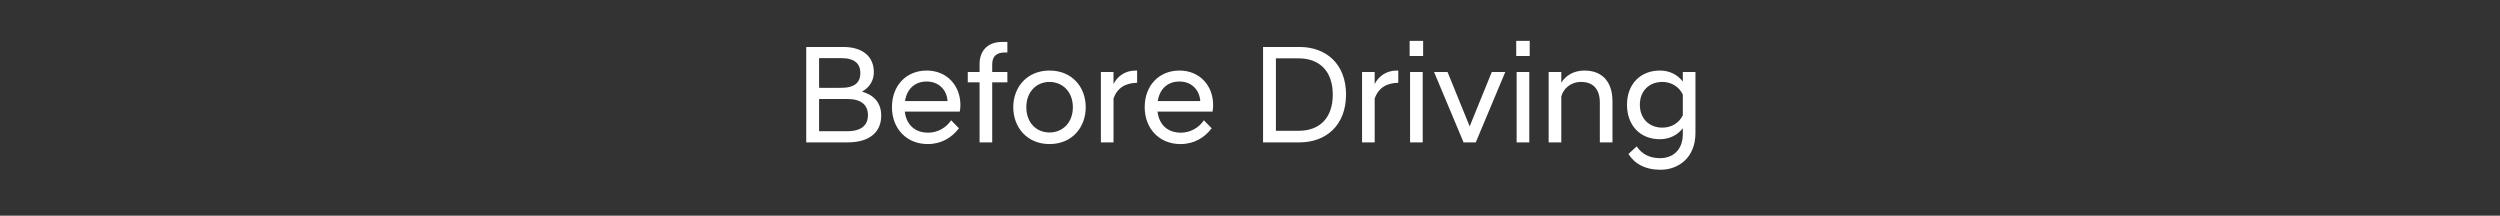<?xml version="1.0" standalone="no"?>
<!DOCTYPE svg PUBLIC "-//W3C//DTD SVG 1.1//EN" "http://www.w3.org/Graphics/SVG/1.1/DTD/svg11.dtd">
<svg xmlns="http://www.w3.org/2000/svg" version="1.1" width="1187px" height="102.4px" viewBox="0 -13 1187 102.4" style="top:-13px">
  <rect x="0" y="-13" width="1187" height="102.4" fill="#333333" stroke="none"/>
  <desc>Before Driving</desc>
  <defs/>
  <g id="Polygon302562">
    <path d="M 382.8 9.3 C 382.8 9.3 400.27 9.27 400.3 9.3 C 409.6 9.3 414.9 13.8 414.9 21.3 C 414.9 25.2 412.9 28.5 409.3 30.5 C 414.5 32 418.4 35.4 418.4 41.9 C 418.4 49.7 412.9 54.6 402.5 54.6 C 402.54 54.61 382.8 54.6 382.8 54.6 L 382.8 9.3 Z M 402.3 49.3 C 409 49.3 412.1 46.4 412.1 41.7 C 412.1 36.9 409 34 402.3 34 C 402.27 34.01 388.9 34 388.9 34 L 388.9 49.3 C 388.9 49.3 402.27 49.27 402.3 49.3 Z M 399.5 28.7 C 405.8 28.7 408.5 26.1 408.5 21.7 C 408.5 17.3 405.8 14.6 399.5 14.6 C 399.54 14.61 388.9 14.6 388.9 14.6 L 388.9 28.7 C 388.9 28.7 399.54 28.74 399.5 28.7 Z M 423.5 37.9 C 423.5 27.6 430.3 20.5 440 20.5 C 449.6 20.5 456 27.6 456 36.9 C 456 37.8 455.9 39.1 455.7 40 C 455.7 40 429.6 40 429.6 40 C 430.3 46.1 434.3 50 440.7 50 C 445.2 50 449.3 47.6 451.6 44.1 C 451.6 44.1 455.3 47.9 455.3 47.9 C 451.9 52.4 446.9 55.4 440.5 55.4 C 430.3 55.4 423.5 47.9 423.5 37.9 Z M 429.7 35 C 429.7 35 449.9 35 449.9 35 C 449.5 29.3 445.4 25.7 440 25.7 C 434.5 25.7 430.6 29.1 429.7 35 Z M 465.1 26.1 L 459.5 26.1 L 459.5 21.2 L 465.1 21.2 C 465.1 21.2 465.07 17.54 465.1 17.5 C 465.1 11.3 468.7 6.9 475.9 6.9 C 476.7 6.9 477.7 6.9 478.3 6.9 C 478.34 6.94 478.3 11.9 478.3 11.9 C 478.3 11.9 477.34 11.94 477.3 11.9 C 473.1 11.9 471.1 13.7 471.1 17.6 C 471.07 17.61 471.1 21.2 471.1 21.2 L 478.3 21.2 L 478.3 26.1 L 471.1 26.1 L 471.1 54.6 L 465.1 54.6 L 465.1 26.1 Z M 481.1 37.9 C 481.1 28.3 487.7 20.5 498.3 20.5 C 509 20.5 515.5 28.3 515.5 37.9 C 515.5 47.5 509 55.4 498.3 55.4 C 487.7 55.4 481.1 47.5 481.1 37.9 Z M 509.4 37.9 C 509.4 30.6 504.5 25.9 498.3 25.9 C 492.1 25.9 487.3 30.6 487.3 37.9 C 487.3 45.3 492.1 49.9 498.3 49.9 C 504.5 49.9 509.4 45.3 509.4 37.9 Z M 522.7 21.2 L 528.7 21.2 C 528.7 21.2 528.67 26.94 528.7 26.9 C 530.5 23.3 534.1 20.5 539.2 20.5 C 539.2 20.47 539.9 20.5 539.9 20.5 C 539.9 20.5 539.94 26.27 539.9 26.3 C 534.5 26.4 530.5 28.6 528.7 33.8 C 528.67 33.81 528.7 54.6 528.7 54.6 L 522.7 54.6 L 522.7 21.2 Z M 543.5 37.9 C 543.5 27.6 550.3 20.5 560 20.5 C 569.6 20.5 576 27.6 576 36.9 C 576 37.8 575.9 39.1 575.7 40 C 575.7 40 549.6 40 549.6 40 C 550.3 46.1 554.3 50 560.7 50 C 565.2 50 569.3 47.6 571.6 44.1 C 571.6 44.1 575.3 47.9 575.3 47.9 C 571.9 52.4 566.9 55.4 560.5 55.4 C 550.3 55.4 543.5 47.9 543.5 37.9 Z M 549.7 35 C 549.7 35 569.9 35 569.9 35 C 569.5 29.3 565.4 25.7 560 25.7 C 554.5 25.7 550.6 29.1 549.7 35 Z M 599.7 9.3 C 599.7 9.3 617 9.27 617 9.3 C 629.6 9.3 639.1 17.3 639.1 31.9 C 639.1 46.5 629.6 54.6 617 54.6 C 617 54.61 599.7 54.6 599.7 54.6 L 599.7 9.3 Z M 605.8 14.7 L 605.8 49.1 C 605.8 49.1 616.6 49.14 616.6 49.1 C 626.4 49.1 632.8 43.2 632.8 31.9 C 632.8 20.7 626.4 14.7 616.6 14.7 C 616.6 14.74 605.8 14.7 605.8 14.7 Z M 646.7 21.2 L 652.7 21.2 C 652.7 21.2 652.67 26.94 652.7 26.9 C 654.5 23.3 658.1 20.5 663.2 20.5 C 663.2 20.47 663.9 20.5 663.9 20.5 C 663.9 20.5 663.93 26.27 663.9 26.3 C 658.5 26.4 654.5 28.6 652.7 33.8 C 652.67 33.81 652.7 54.6 652.7 54.6 L 646.7 54.6 L 646.7 21.2 Z M 669.5 21.2 L 675.5 21.2 L 675.5 54.6 L 669.5 54.6 L 669.5 21.2 Z M 669.3 6.4 L 675.7 6.4 L 675.7 13.6 L 669.3 13.6 L 669.3 6.4 Z M 680.9 21.2 L 687.3 21.2 L 697.8 47 L 708.3 21.2 L 714.7 21.2 L 700.7 54.6 L 694.9 54.6 L 680.9 21.2 Z M 720.1 21.2 L 726.1 21.2 L 726.1 54.6 L 720.1 54.6 L 720.1 21.2 Z M 719.9 6.4 L 726.3 6.4 L 726.3 13.6 L 719.9 13.6 L 719.9 6.4 Z M 735.3 21.2 L 741.3 21.2 C 741.3 21.2 741.33 26.27 741.3 26.3 C 743.1 23.3 746.7 20.5 752.3 20.5 C 761 20.5 765.6 26.1 765.6 35.1 C 765.6 35.14 765.6 54.6 765.6 54.6 L 759.6 54.6 C 759.6 54.6 759.6 35.74 759.6 35.7 C 759.6 29.3 756.4 25.9 750.7 25.9 C 745.7 25.9 742.3 29.1 741.3 32.8 C 741.33 32.81 741.3 54.6 741.3 54.6 L 735.3 54.6 L 735.3 21.2 Z M 772.5 36.7 C 772.5 27.1 778.7 20.5 788.1 20.5 C 792.8 20.5 796.5 22.5 799 25.7 C 799 25.74 799 21.2 799 21.2 L 805 21.2 C 805 21.2 805 50.21 805 50.2 C 805 61.7 797.1 67.6 788.4 67.6 C 781.1 67.6 776 64.7 773.2 60.1 C 773.2 60.1 777.1 56.5 777.1 56.5 C 779.5 60.1 783.2 62.1 788.2 62.1 C 794 62.1 799 58.5 799 50.6 C 799 50.6 799 47.9 799 47.9 C 796.5 51.1 792.7 53.1 788.1 53.1 C 778.7 53.1 772.5 46.5 772.5 36.7 Z M 799 41.7 C 799 41.7 799 31.9 799 31.9 C 797.3 28.3 793.7 25.9 789.3 25.9 C 782.9 25.9 778.6 30.3 778.6 36.7 C 778.6 43.2 782.9 47.6 789.3 47.6 C 793.7 47.6 797.3 45.3 799 41.7 Z " stroke="none" fill="#fff"/>
  </g>
</svg>